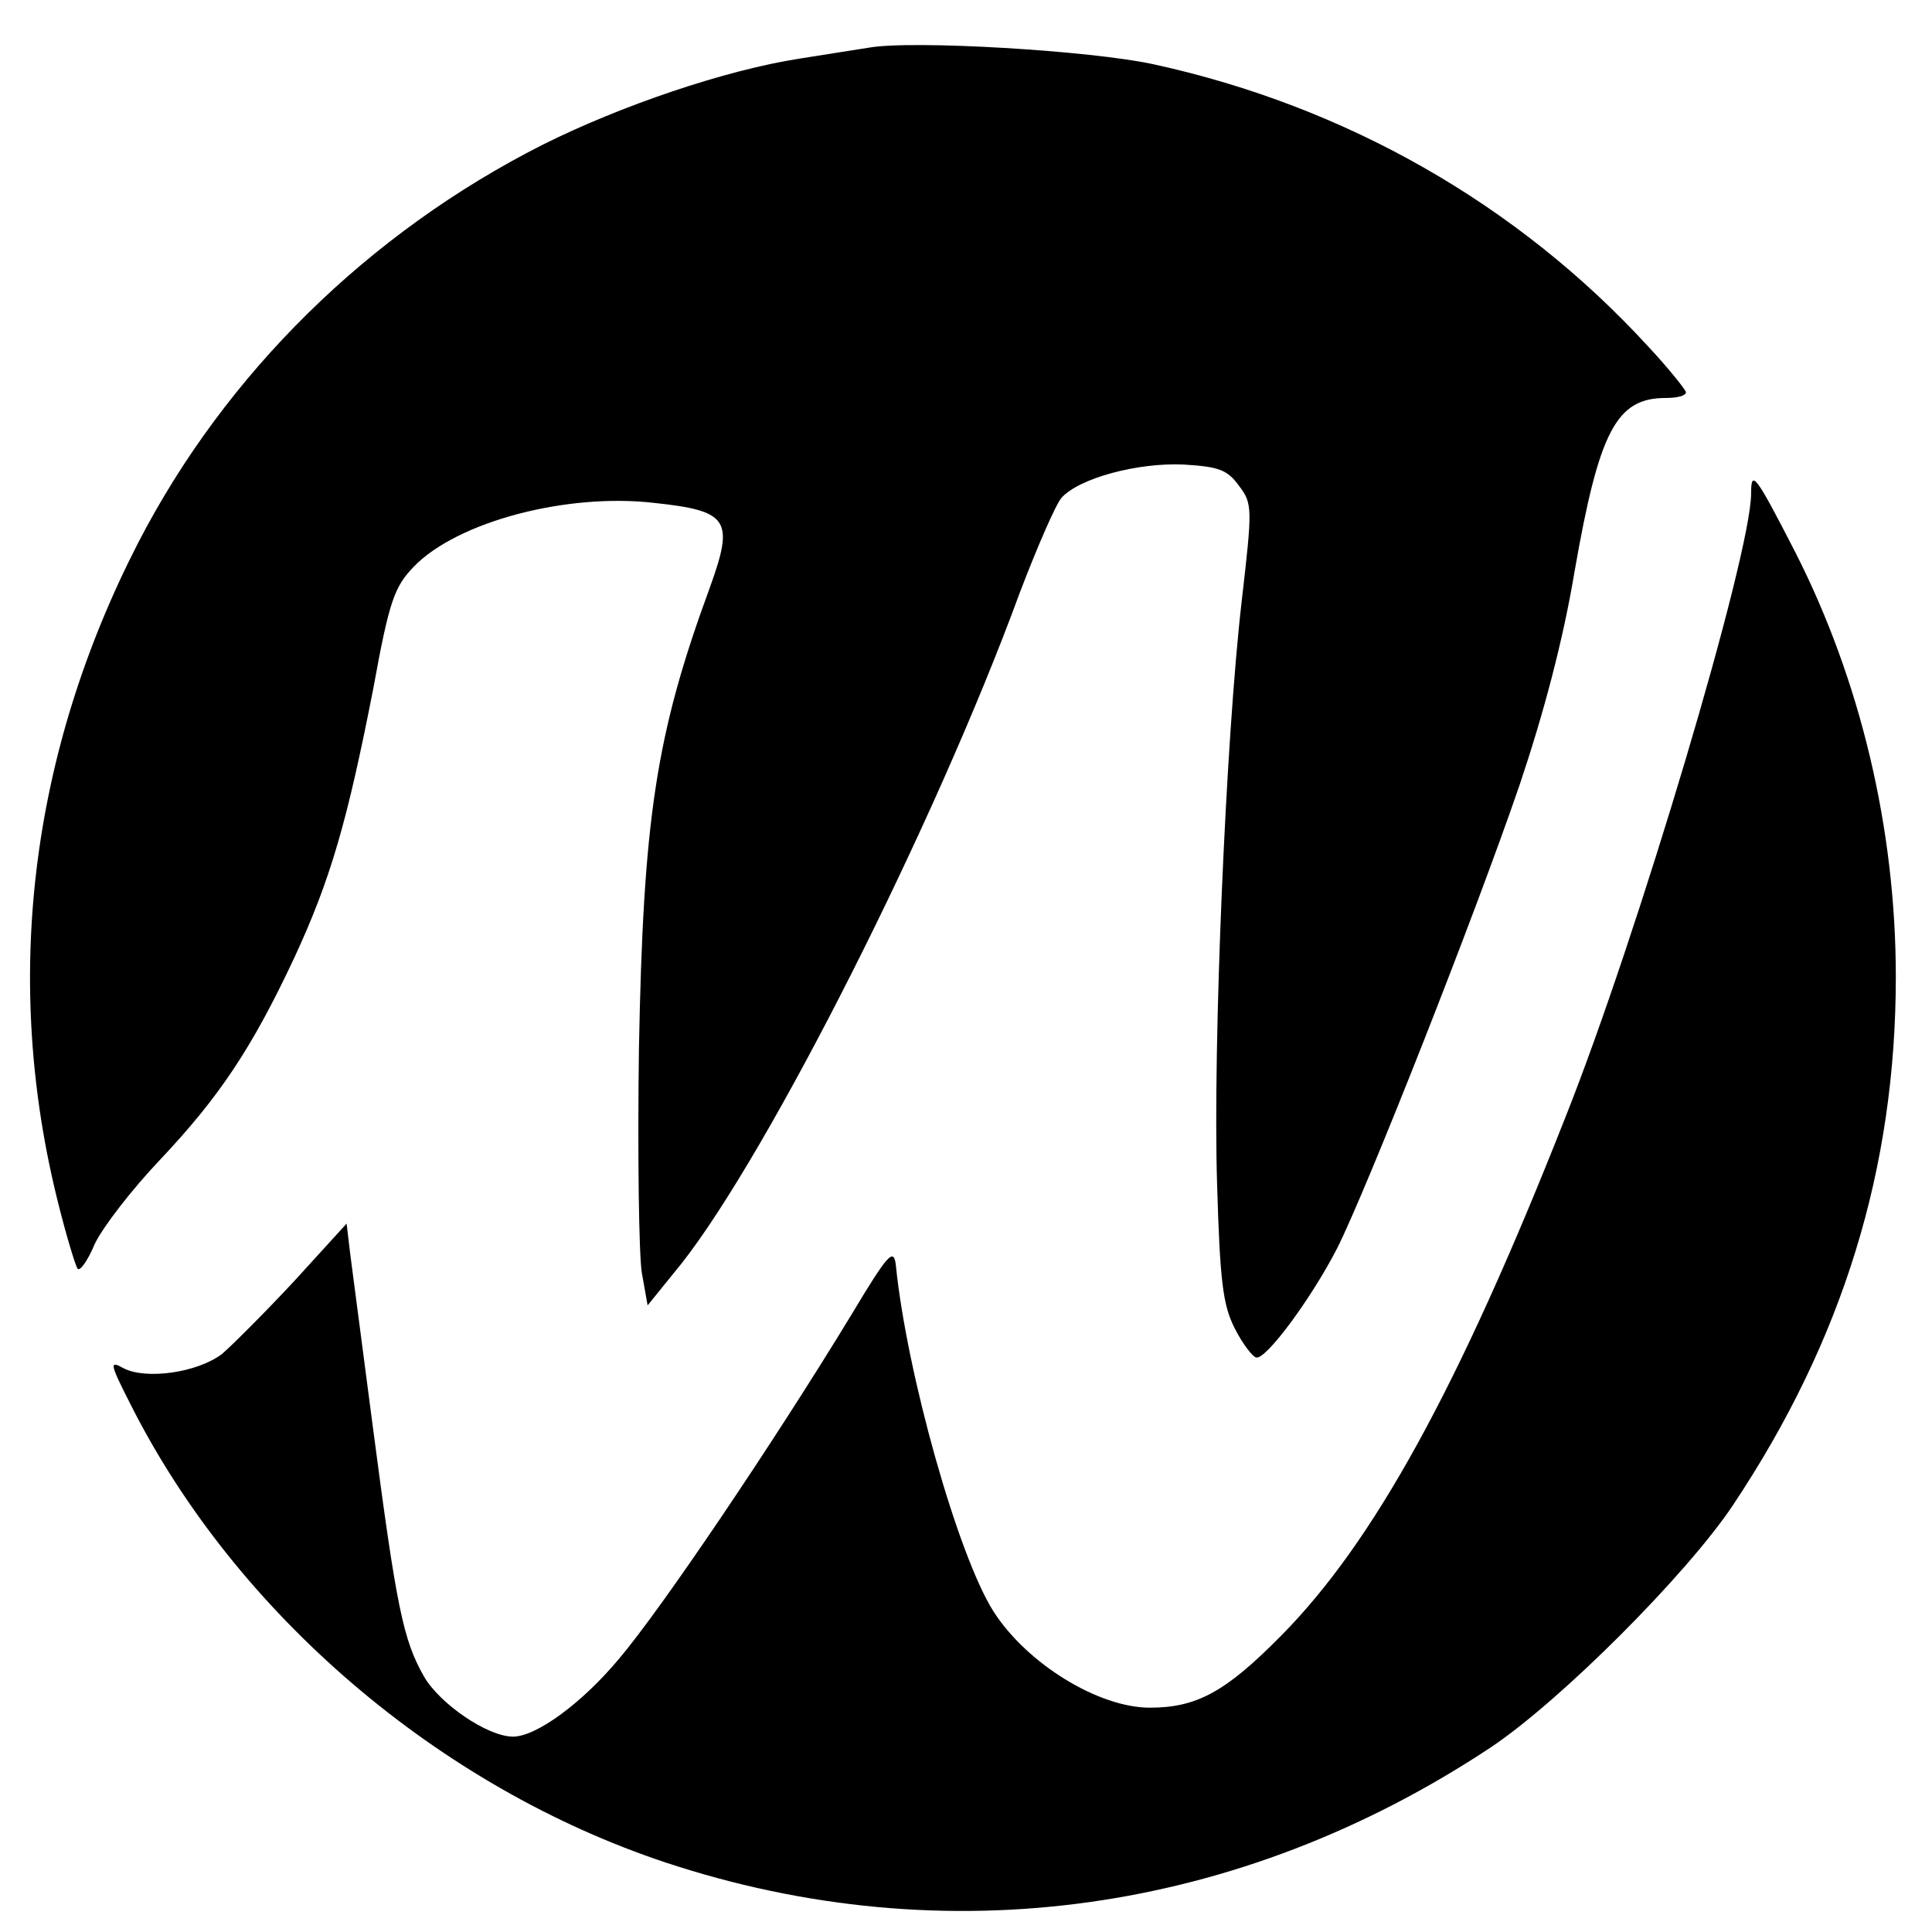 <?xml version="1.0" standalone="no"?>
<!DOCTYPE svg PUBLIC "-//W3C//DTD SVG 20010904//EN"
 "http://www.w3.org/TR/2001/REC-SVG-20010904/DTD/svg10.dtd">
<svg version="1.0" xmlns="http://www.w3.org/2000/svg"
 width="267pt" height="267pt" viewBox="0 0 267 267"
 preserveAspectRatio="xMidYMid meet">
<g transform="translate(0,267) scale(0.1,-0.1)"
fill="#000000" stroke="none">
<path d="M1200 2604 c-14 -2 -56 -9 -95 -15 -103 -16 -247 -65 -355 -119 -241
-122 -438 -316 -559 -550 -150 -292 -188 -607 -110 -915 11 -44 23 -83 26 -88
3 -5 14 10 24 34 11 23 51 75 90 116 82 87 127 154 186 280 50 108 73 188 109
372 22 121 29 140 56 168 60 62 211 102 332 88 103 -11 111 -23 77 -117 -75
-204 -92 -320 -98 -638 -2 -146 0 -285 4 -309 l8 -45 47 58 c121 154 350 607
467 926 24 63 50 123 58 132 24 27 105 49 169 46 48 -3 60 -7 76 -29 19 -25
19 -30 4 -160 -22 -190 -40 -615 -34 -805 4 -135 8 -167 24 -199 11 -22 25
-40 30 -41 13 -4 76 81 112 151 42 84 190 459 252 640 33 98 60 199 76 295 34
195 58 240 126 240 16 0 28 3 28 8 -1 4 -24 33 -53 64 -180 196 -417 331 -682
389 -86 19 -335 34 -395 23z"/>
<path d="M2420 1988 c0 -85 -157 -612 -257 -863 -147 -373 -265 -587 -393
-716 -76 -77 -116 -99 -181 -99 -71 0 -170 61 -216 133 -49 77 -120 329 -135
479 -3 24 -11 15 -62 -70 -107 -176 -263 -407 -321 -475 -51 -61 -114 -107
-146 -107 -35 0 -101 45 -123 83 -29 51 -38 95 -71 347 -14 107 -28 214 -31
237 l-5 42 -72 -79 c-40 -43 -85 -88 -100 -101 -34 -26 -105 -36 -136 -20 -20
11 -20 8 10 -51 146 -289 426 -528 739 -632 387 -128 793 -71 1140 159 96 64
271 239 335 335 152 228 225 466 225 730 0 205 -49 410 -139 587 -55 107 -61
115 -61 81z"/>
</g>
</svg>
